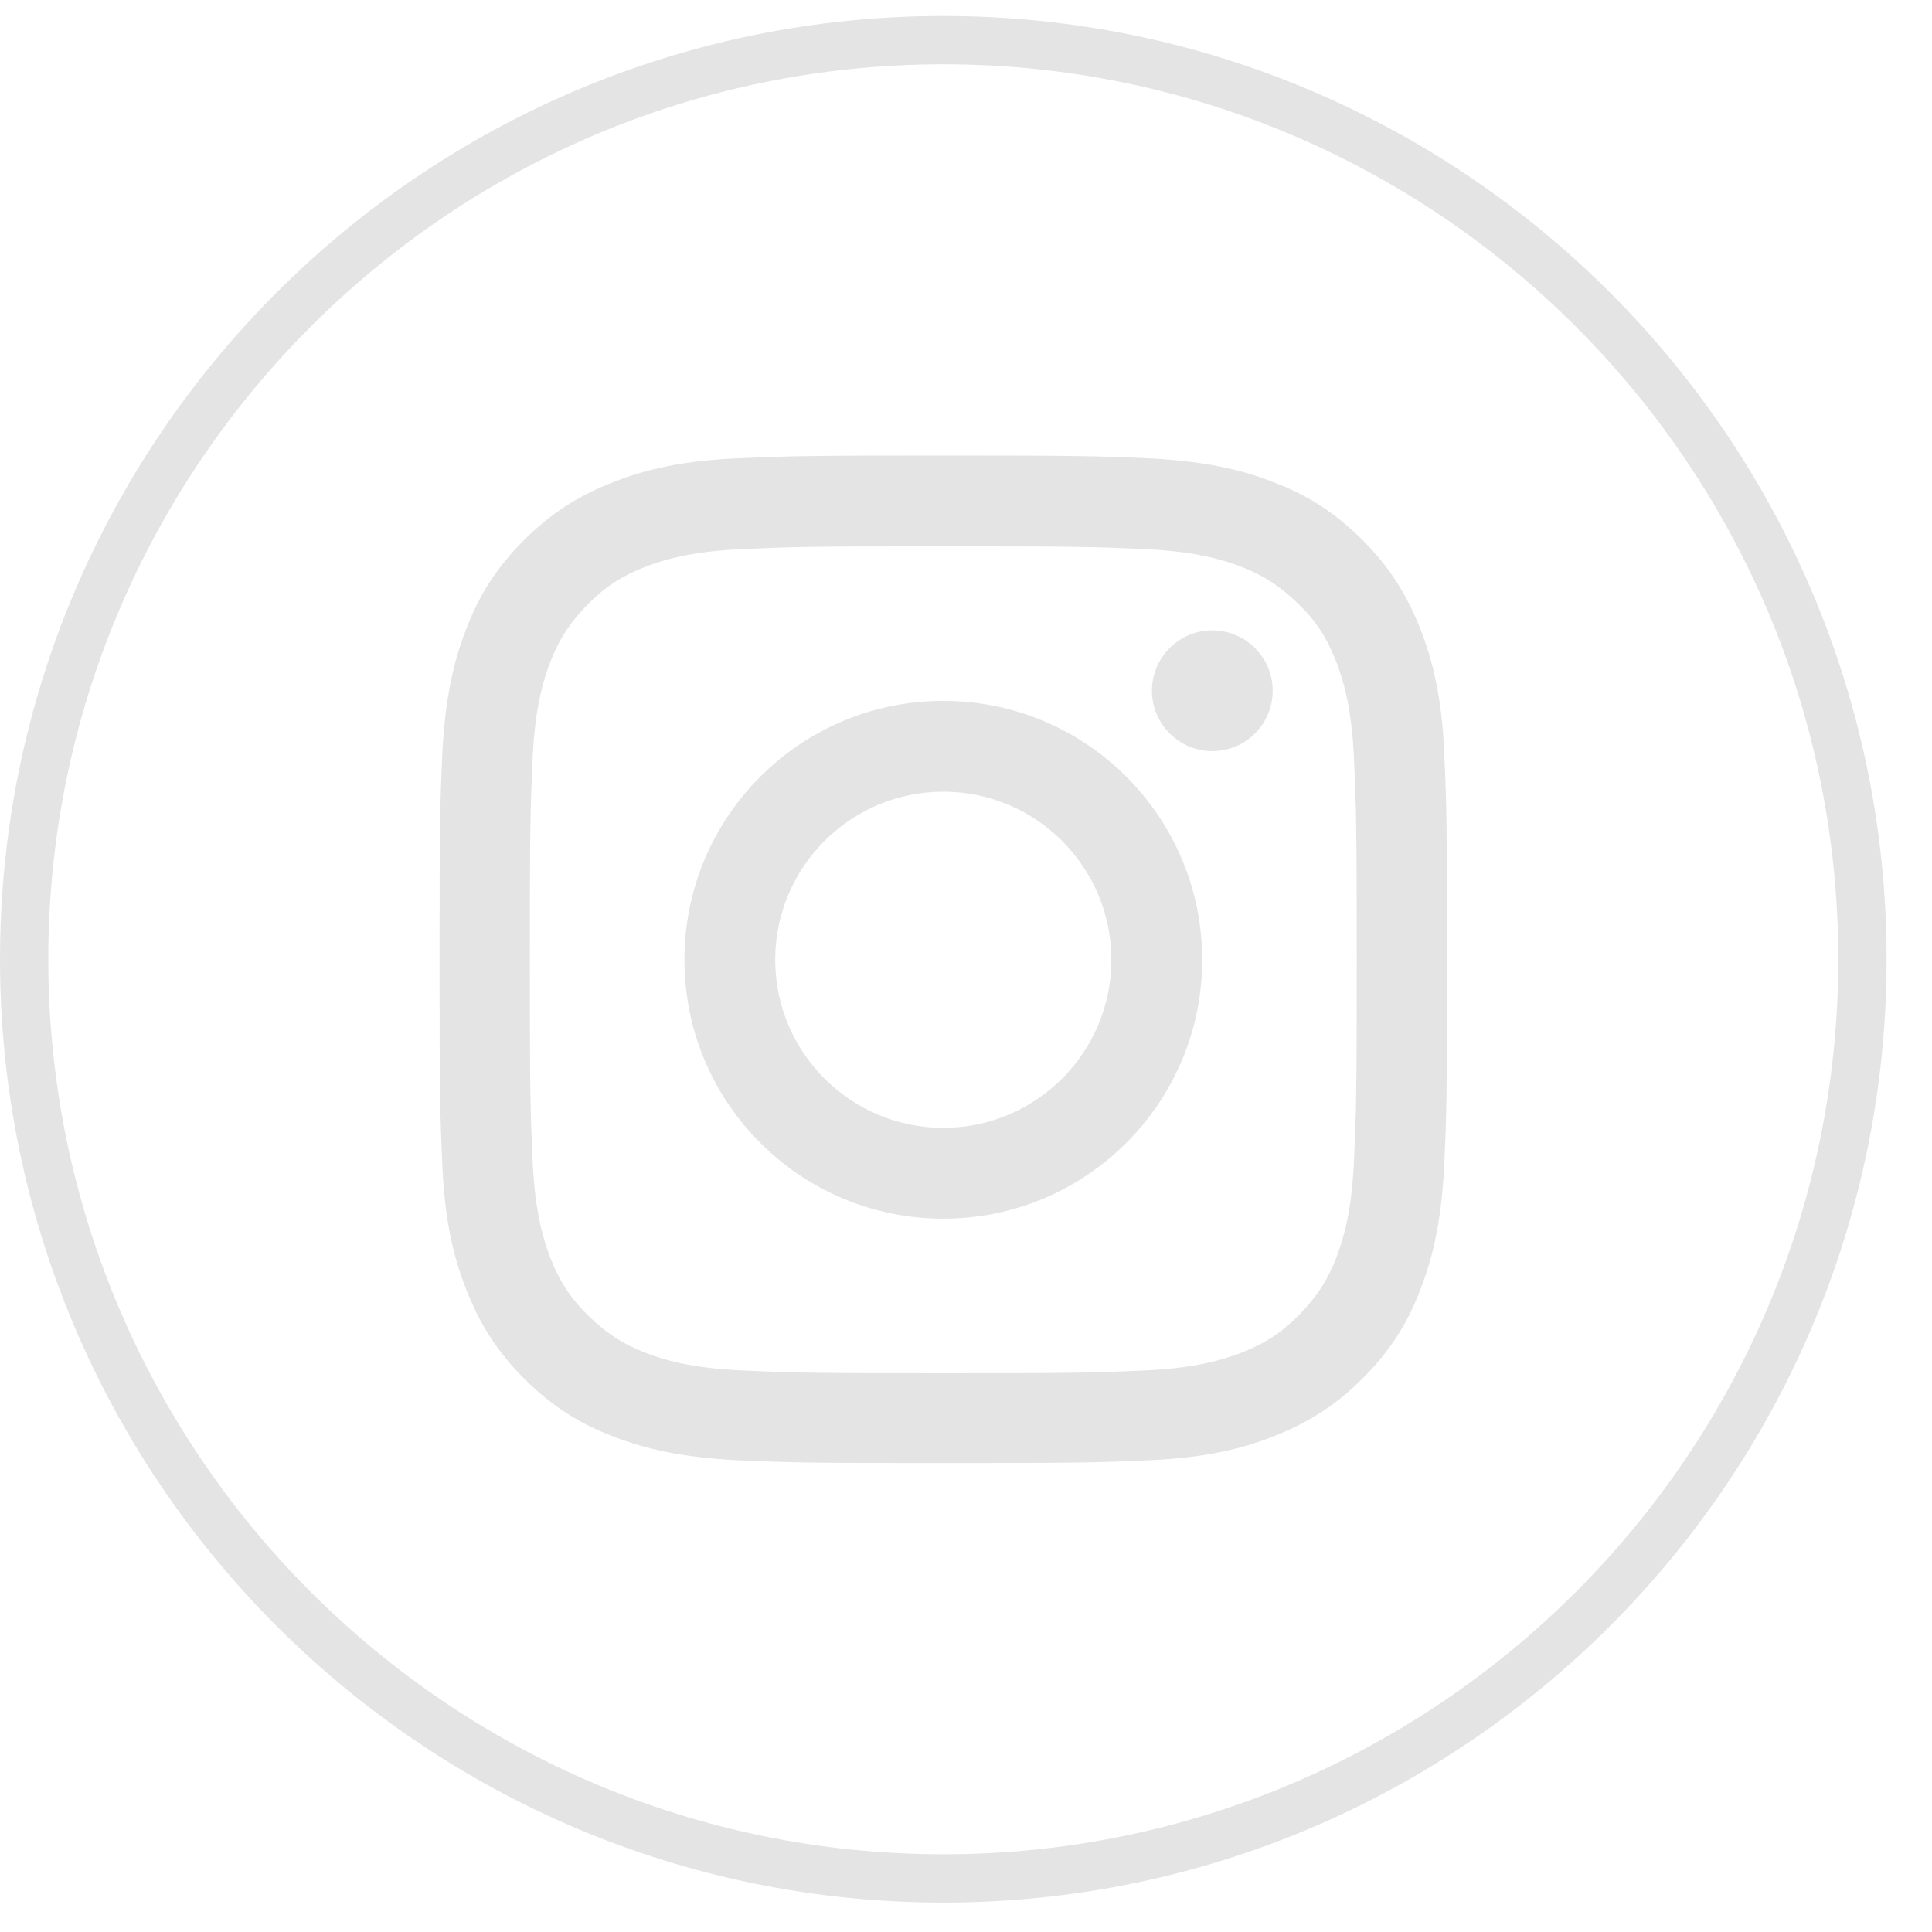 <svg width="40" height="40" viewBox="0 0 40 40" fill="none" xmlns="http://www.w3.org/2000/svg">
<path d="M19.53 39.391C8.76 39.391 0 30.631 0 19.861C0 9.091 8.76 0.331 19.53 0.331C30.3 0.331 39.06 9.091 39.06 19.861C39.06 30.631 30.3 39.391 19.53 39.391ZM19.53 1.331C9.31 1.331 1 9.641 1 19.861C1 30.081 9.31 38.391 19.53 38.391C29.75 38.391 38.06 30.081 38.06 19.861C38.06 9.641 29.75 1.331 19.53 1.331Z" fill="#E4E4E5"/>
<path d="M19.53 11.311C22.32 11.311 22.65 11.321 23.75 11.371C24.77 11.421 25.32 11.591 25.69 11.731C26.18 11.921 26.52 12.151 26.89 12.511C27.26 12.871 27.48 13.221 27.67 13.711C27.81 14.081 27.98 14.631 28.03 15.651C28.08 16.751 28.09 17.081 28.09 19.871C28.09 22.661 28.08 22.991 28.03 24.091C27.98 25.111 27.81 25.661 27.67 26.031C27.48 26.521 27.25 26.861 26.89 27.231C26.52 27.601 26.18 27.821 25.69 28.011C25.32 28.151 24.77 28.321 23.75 28.371C22.65 28.421 22.32 28.431 19.53 28.431C16.74 28.431 16.41 28.421 15.31 28.371C14.29 28.321 13.74 28.151 13.37 28.011C12.88 27.821 12.54 27.591 12.17 27.231C11.8 26.861 11.58 26.521 11.39 26.031C11.25 25.661 11.08 25.111 11.03 24.091C10.98 22.991 10.97 22.661 10.97 19.871C10.97 17.081 10.98 16.751 11.03 15.651C11.08 14.631 11.25 14.081 11.39 13.711C11.58 13.221 11.81 12.881 12.17 12.511C12.54 12.141 12.88 11.921 13.37 11.731C13.74 11.591 14.29 11.421 15.31 11.371C16.41 11.321 16.74 11.311 19.53 11.311ZM19.53 9.431C16.7 9.431 16.34 9.441 15.23 9.491C14.12 9.541 13.36 9.721 12.7 9.981C12.01 10.251 11.43 10.601 10.85 11.181C10.27 11.761 9.91 12.341 9.65 13.031C9.39 13.691 9.22 14.451 9.16 15.561C9.11 16.671 9.1 17.031 9.1 19.861C9.1 22.691 9.11 23.051 9.16 24.161C9.21 25.271 9.39 26.031 9.65 26.691C9.92 27.381 10.27 27.961 10.85 28.541C11.43 29.121 12.01 29.481 12.7 29.741C13.36 30.001 14.12 30.171 15.23 30.231C16.34 30.281 16.7 30.291 19.53 30.291C22.36 30.291 22.72 30.281 23.83 30.231C24.94 30.181 25.7 30.001 26.36 29.741C27.05 29.471 27.63 29.121 28.21 28.541C28.79 27.961 29.15 27.381 29.41 26.691C29.67 26.031 29.84 25.271 29.9 24.161C29.95 23.051 29.96 22.691 29.96 19.861C29.96 17.031 29.95 16.671 29.9 15.561C29.85 14.451 29.67 13.691 29.41 13.031C29.14 12.341 28.79 11.761 28.21 11.181C27.63 10.601 27.05 10.241 26.36 9.981C25.7 9.721 24.94 9.551 23.83 9.491C22.72 9.441 22.36 9.431 19.53 9.431ZM19.53 14.511C16.57 14.511 14.17 16.911 14.17 19.871C14.17 22.831 16.57 25.231 19.53 25.231C22.49 25.231 24.89 22.831 24.89 19.871C24.89 16.911 22.49 14.511 19.53 14.511ZM19.53 23.351C17.61 23.351 16.05 21.791 16.05 19.871C16.05 17.951 17.61 16.391 19.53 16.391C21.45 16.391 23.01 17.951 23.01 19.871C23.01 21.791 21.45 23.351 19.53 23.351ZM26.35 14.301C26.35 14.991 25.79 15.551 25.1 15.551C24.41 15.551 23.85 14.991 23.85 14.301C23.85 13.611 24.41 13.051 25.1 13.051C25.79 13.051 26.35 13.611 26.35 14.301Z" fill="#E4E4E5"/>
</svg>
